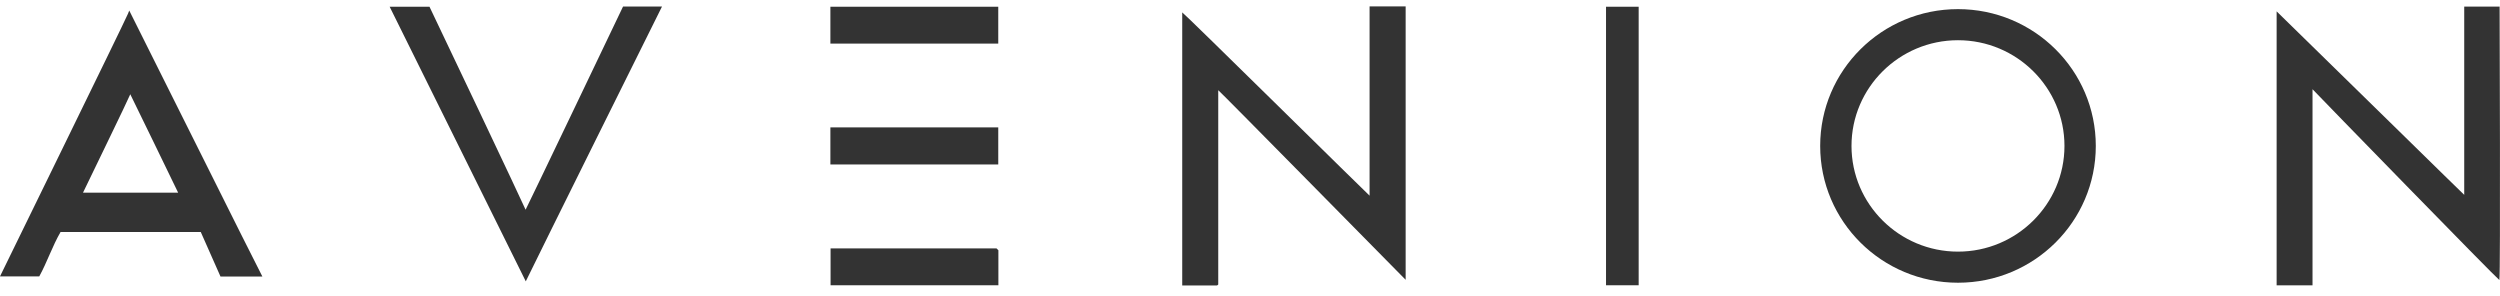 <svg width="135" height="16" viewBox="0 0 135 16" fill="none" xmlns="http://www.w3.org/2000/svg">
<path d="M122.934 0.61C126.395 3.985 133.068 10.536 133.068 10.522C133.068 7.141 133.068 3.756 133.068 0.358H134.979C134.979 0.741 135.033 14.8 134.966 15.123C134.702 14.921 125.238 5.204 124.876 4.818V15.408H122.938V0.61H122.934Z" fill="#333333"/>
<path d="M63.837 0.667C63.901 0.667 73.933 10.566 73.957 10.566V0.345C73.997 0.345 75.272 0.345 75.905 0.345V15.109C75.628 14.834 65.808 4.854 65.785 4.871V15.364C65.764 15.381 65.754 15.395 65.744 15.401C65.734 15.408 65.721 15.415 65.71 15.415C65.091 15.415 64.469 15.415 63.84 15.415V0.667H63.837Z" fill="#333333"/>
<path d="M14.166 14.931H11.906C11.554 14.139 11.203 13.346 10.841 12.527H3.271C2.831 13.283 2.55 14.142 2.121 14.925H0C0.03 14.851 6.663 1.322 6.917 0.728C6.931 0.694 6.944 0.657 6.978 0.567C7.178 0.946 14.111 14.867 14.166 14.928V14.931ZM9.62 10.405C9.43 10.012 7.211 5.435 7.035 5.09C6.853 5.523 5.158 9.001 4.482 10.405H9.62Z" fill="#333333"/>
<path d="M28.392 15.193C27.77 13.944 21.066 0.416 21.042 0.365H23.193C23.491 0.966 28.355 11.221 28.382 11.325C28.436 11.248 33.618 0.412 33.645 0.352C34.342 0.352 35.029 0.352 35.749 0.352C35.526 0.795 29.089 13.749 28.392 15.193Z" fill="#333333"/>
<path d="M88.488 15.405H86.725V0.362C87.304 0.362 87.869 0.362 88.488 0.362V15.405Z" fill="#333333"/>
<path d="M53.906 2.353C53.842 2.353 47.838 2.353 44.841 2.353V0.365H53.906V2.353Z" fill="#333333"/>
<path d="M44.841 6.879H53.906V8.881H44.841V6.879Z" fill="#333333"/>
<path d="M53.811 13.413C53.855 13.457 53.882 13.484 53.913 13.514C53.913 14.142 53.913 14.767 53.913 15.405H44.851V13.413H53.814H53.811Z" fill="#333333"/>
<path d="M105.731 2.172C108.901 2.172 111.481 4.734 111.481 7.88C111.481 11.026 108.901 13.588 105.731 13.588C102.562 13.588 99.981 11.026 99.981 7.88C99.981 4.734 102.562 2.172 105.731 2.172ZM105.731 0.493C101.622 0.493 98.29 3.8 98.29 7.88C98.29 11.96 101.622 15.267 105.731 15.267C109.841 15.267 113.173 11.96 113.173 7.88C113.173 3.8 109.841 0.493 105.731 0.493Z" fill="#333333"/>
</svg>
